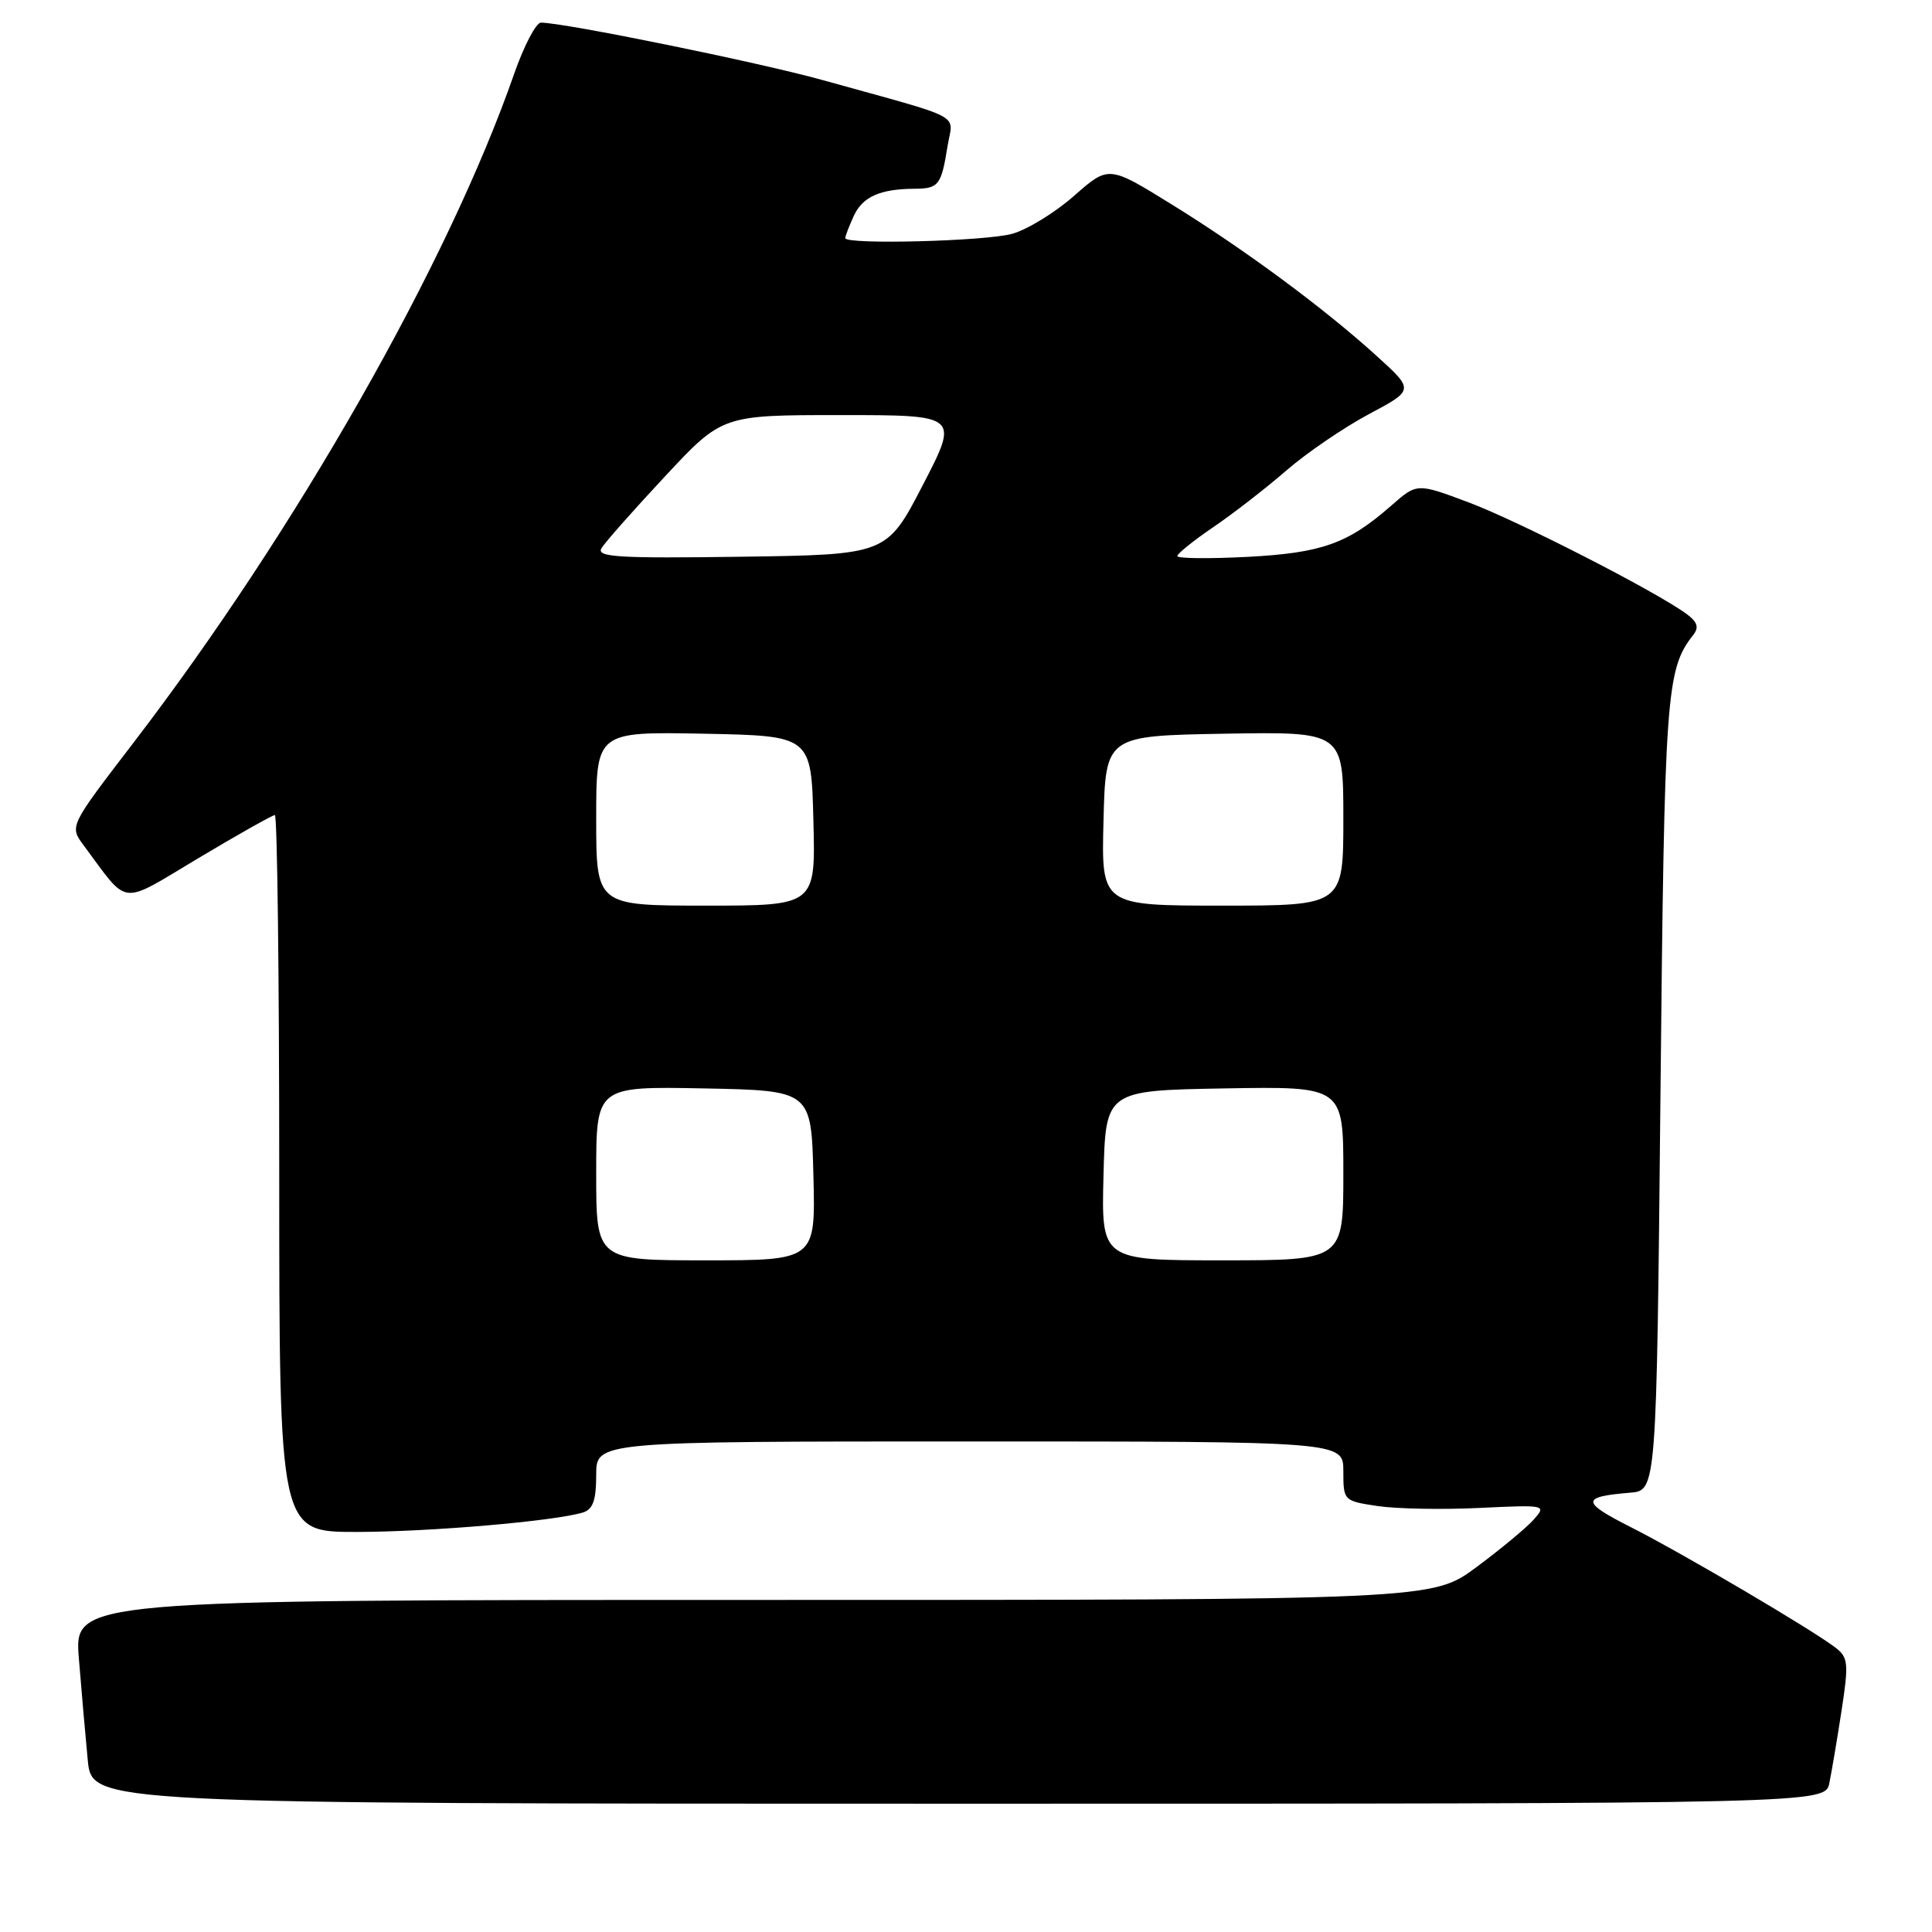 <?xml version="1.0" encoding="UTF-8" standalone="no"?>
<!DOCTYPE svg PUBLIC "-//W3C//DTD SVG 1.1//EN" "http://www.w3.org/Graphics/SVG/1.1/DTD/svg11.dtd" >
<svg xmlns="http://www.w3.org/2000/svg" xmlns:xlink="http://www.w3.org/1999/xlink" version="1.1" viewBox="0 0 256 256">
 <g >
 <path fill="currentColor"
d=" M 242.40 236.25 C 242.71 234.74 243.44 230.41 244.02 226.64 C 244.97 220.48 244.89 219.63 243.29 218.38 C 240.33 216.06 222.94 205.82 216.06 202.34 C 209.49 199.01 209.48 198.33 216.00 197.79 C 219.50 197.50 219.50 197.50 220.02 145.00 C 220.55 91.77 220.76 88.72 224.36 84.14 C 225.15 83.13 224.93 82.42 223.46 81.34 C 219.43 78.38 201.25 69.07 194.63 66.58 C 187.76 64.00 187.76 64.00 184.37 66.98 C 178.59 72.05 175.17 73.27 165.26 73.79 C 160.16 74.05 156.00 74.01 156.00 73.68 C 156.00 73.36 158.14 71.64 160.75 69.86 C 163.36 68.09 167.72 64.71 170.44 62.35 C 173.15 60.00 178.08 56.64 181.38 54.88 C 187.39 51.68 187.39 51.68 182.44 47.19 C 175.48 40.86 164.91 33.05 155.20 27.05 C 146.90 21.92 146.90 21.92 142.32 25.95 C 139.81 28.16 136.12 30.43 134.12 30.98 C 130.58 31.97 112.00 32.44 112.00 31.55 C 112.00 31.30 112.50 29.99 113.12 28.63 C 114.29 26.07 116.60 25.04 121.19 25.01 C 124.37 25.00 124.73 24.54 125.55 19.39 C 126.27 14.92 128.22 15.96 109.00 10.61 C 100.55 8.26 74.77 3.00 71.68 3.00 C 71.03 3.00 69.44 6.04 68.14 9.75 C 59.39 34.88 39.22 70.32 17.63 98.49 C 9.20 109.48 9.20 109.48 11.07 111.99 C 17.18 120.19 15.69 120.03 26.32 113.69 C 31.56 110.56 36.11 108.00 36.42 108.00 C 36.74 108.00 37.00 129.38 37.00 155.50 C 37.00 203.00 37.00 203.00 47.25 202.99 C 57.02 202.98 73.51 201.56 77.25 200.41 C 78.57 200.00 79.00 198.78 79.00 195.43 C 79.00 191.00 79.00 191.00 128.50 191.00 C 178.00 191.00 178.00 191.00 178.00 194.94 C 178.00 198.85 178.04 198.88 182.54 199.56 C 185.04 199.93 191.11 200.05 196.02 199.81 C 204.84 199.39 204.94 199.41 203.23 201.35 C 202.28 202.42 198.86 205.26 195.64 207.65 C 189.78 212.00 189.78 212.00 99.80 212.00 C 9.83 212.00 9.83 212.00 10.45 219.75 C 10.79 224.01 11.33 230.09 11.63 233.25 C 12.20 239.00 12.20 239.00 127.02 239.00 C 241.84 239.00 241.84 239.00 242.40 236.25 Z  M 79.00 155.47 C 79.00 143.95 79.00 143.95 93.25 144.22 C 107.50 144.50 107.50 144.50 107.78 155.75 C 108.07 167.00 108.07 167.00 93.53 167.00 C 79.00 167.00 79.00 167.00 79.00 155.47 Z  M 146.22 155.75 C 146.50 144.50 146.50 144.50 162.25 144.22 C 178.00 143.95 178.00 143.95 178.00 155.47 C 178.00 167.00 178.00 167.00 161.97 167.00 C 145.93 167.00 145.93 167.00 146.22 155.75 Z  M 79.00 108.47 C 79.00 96.95 79.00 96.95 93.25 97.22 C 107.50 97.50 107.50 97.50 107.78 108.75 C 108.07 120.00 108.07 120.00 93.53 120.00 C 79.00 120.00 79.00 120.00 79.00 108.47 Z  M 146.22 108.75 C 146.50 97.50 146.50 97.50 162.25 97.22 C 178.00 96.95 178.00 96.95 178.00 108.47 C 178.00 120.00 178.00 120.00 161.97 120.00 C 145.93 120.00 145.93 120.00 146.22 108.75 Z  M 79.69 72.66 C 80.13 71.90 83.92 67.62 88.10 63.14 C 95.69 55.00 95.69 55.00 111.39 55.00 C 127.08 55.00 127.08 55.00 122.29 64.25 C 117.50 73.50 117.50 73.50 98.19 73.77 C 81.98 74.00 79.01 73.82 79.69 72.66 Z "/>
</g>
</svg>